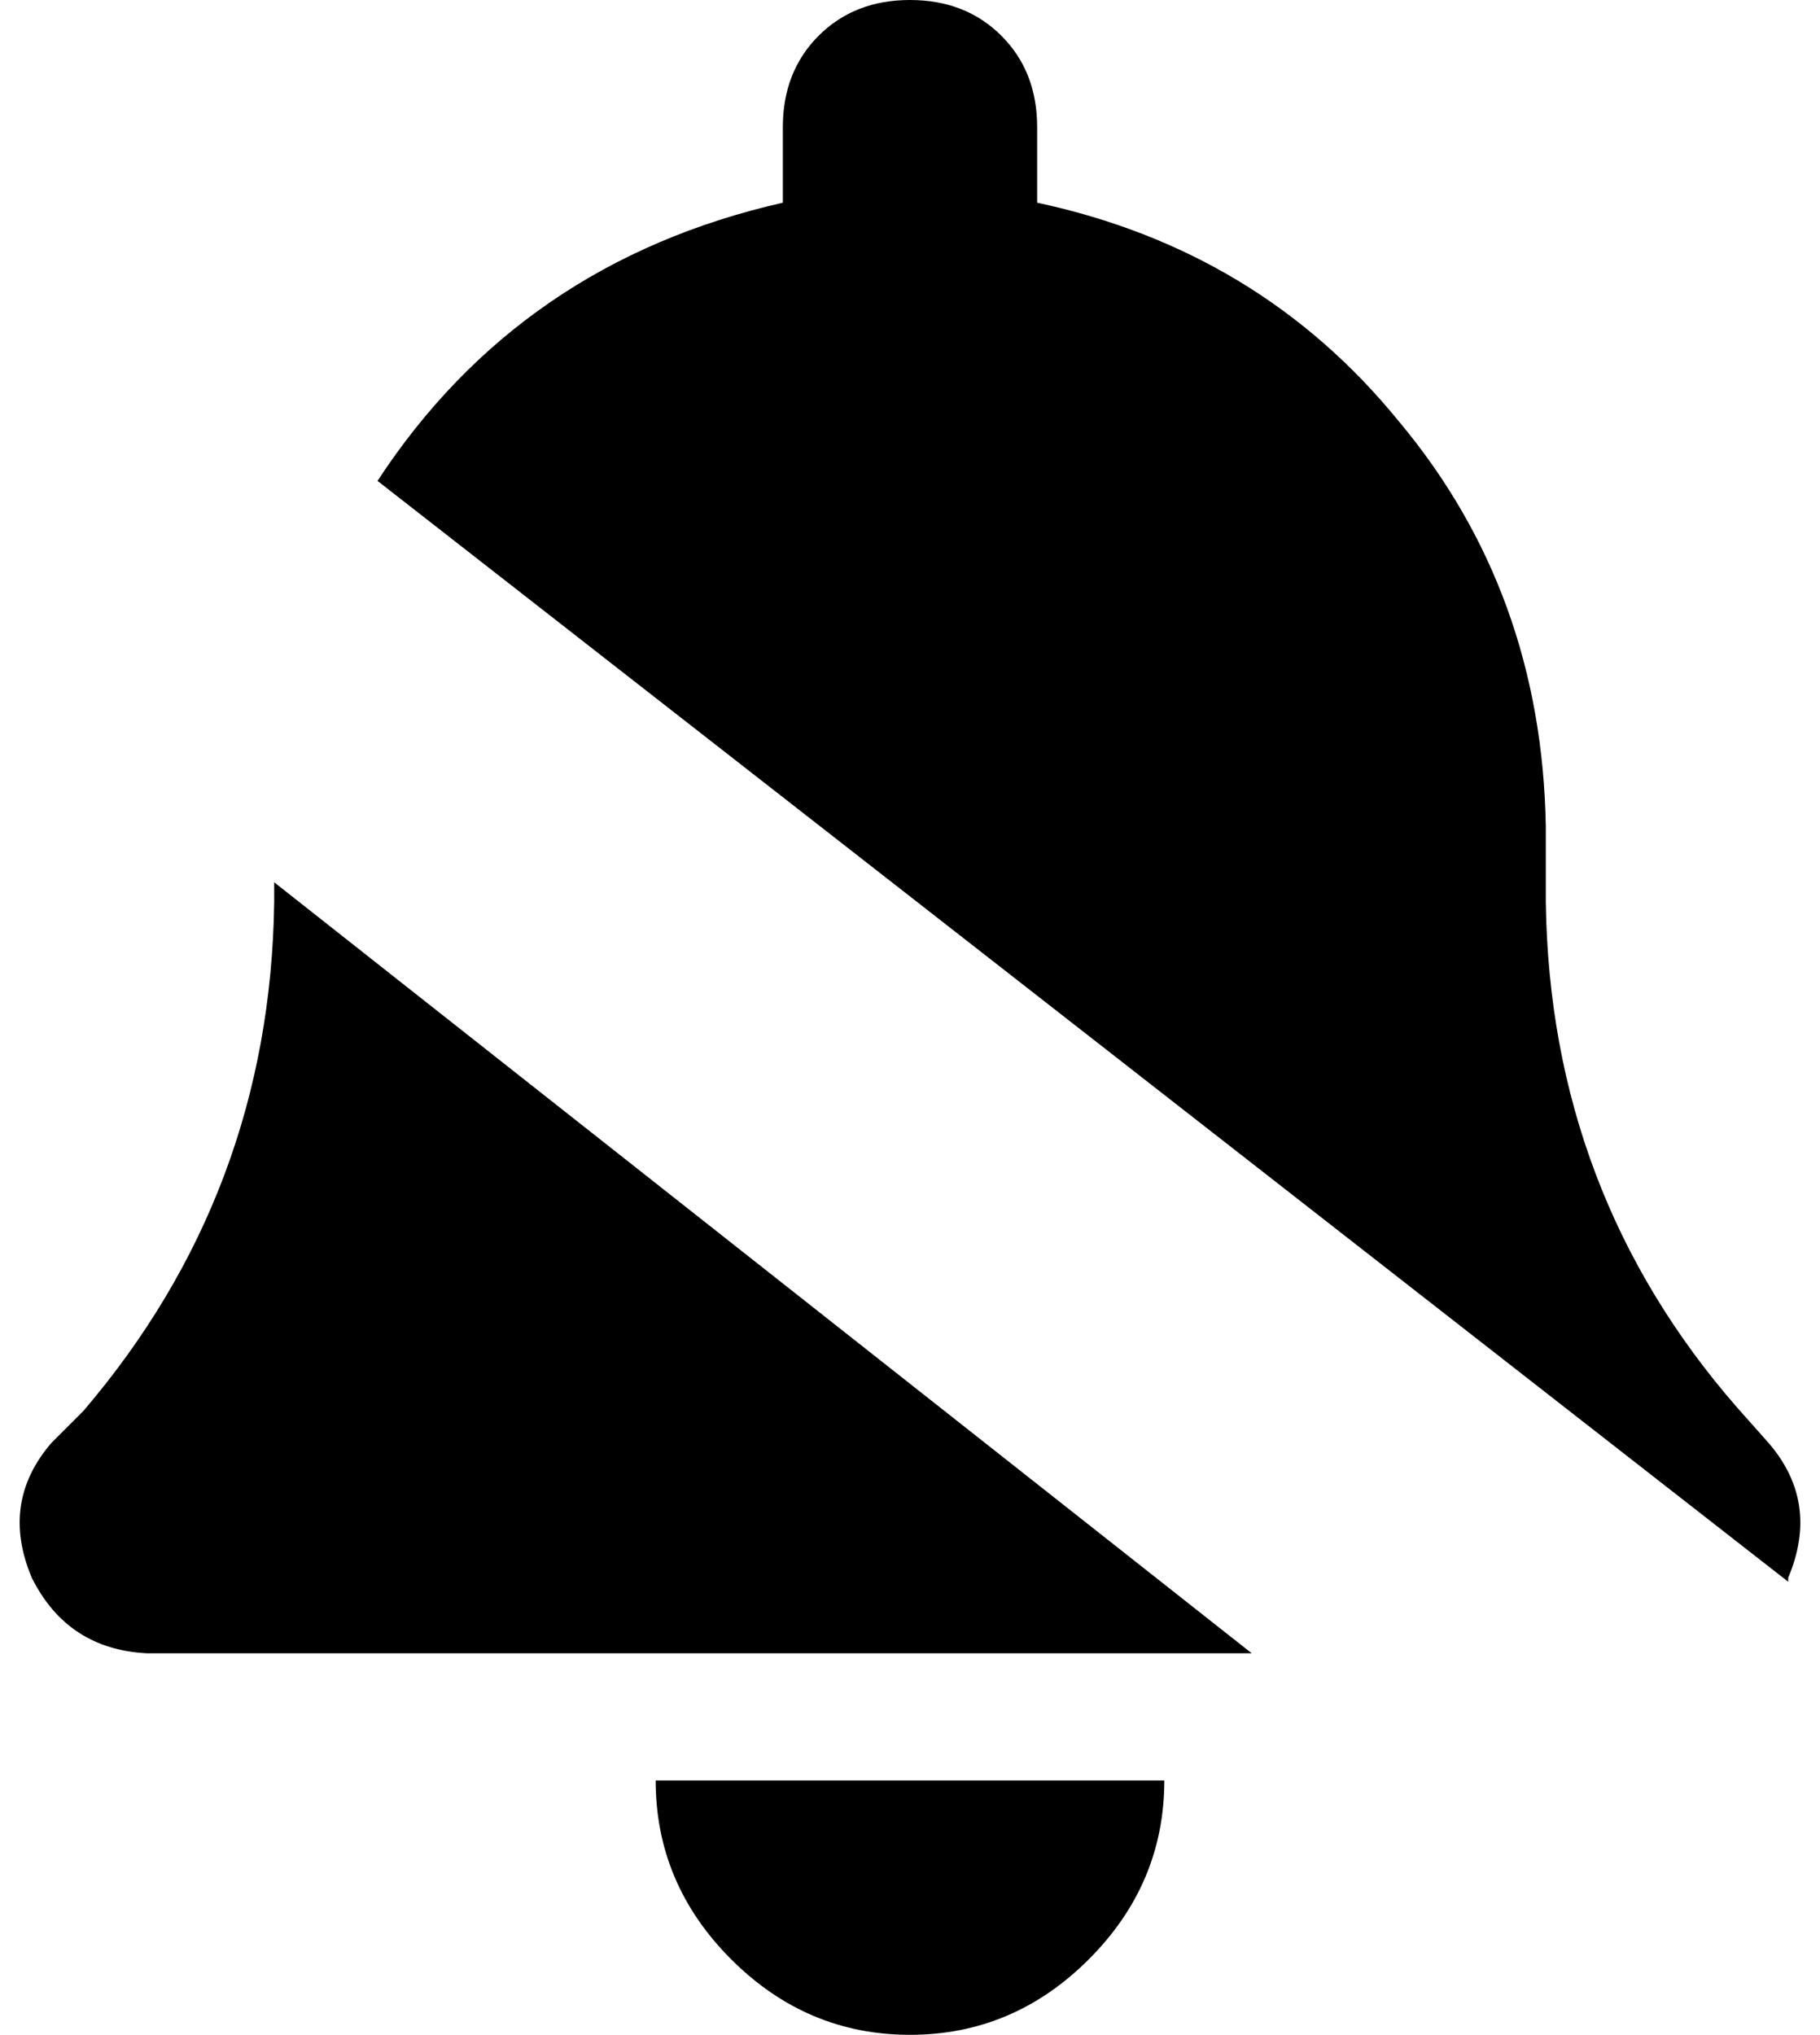 <svg xmlns="http://www.w3.org/2000/svg" viewBox="0 0 458 512">
    <path d="M 450 398 Q 450 398 450 398 L 450 398 Q 450 397 450 397 Q 458 378 445 363 L 437 354 Q 390 300 389 227 L 389 208 Q 388 149 352 106 Q 317 63 261 51 L 261 32 Q 261 18 252 9 Q 243 0 229 0 Q 215 0 206 9 Q 197 18 197 32 L 197 51 Q 131 66 95 121 L 450 398 L 450 398 Z M 315 416 L 69 222 L 69 227 Q 68 300 21 355 L 13 363 Q 0 378 8 397 Q 17 415 37 416 L 315 416 L 315 416 Z M 274 493 Q 293 474 293 448 L 229 448 L 165 448 Q 165 474 184 493 Q 203 512 229 512 Q 255 512 274 493 L 274 493 Z"/>
</svg>

